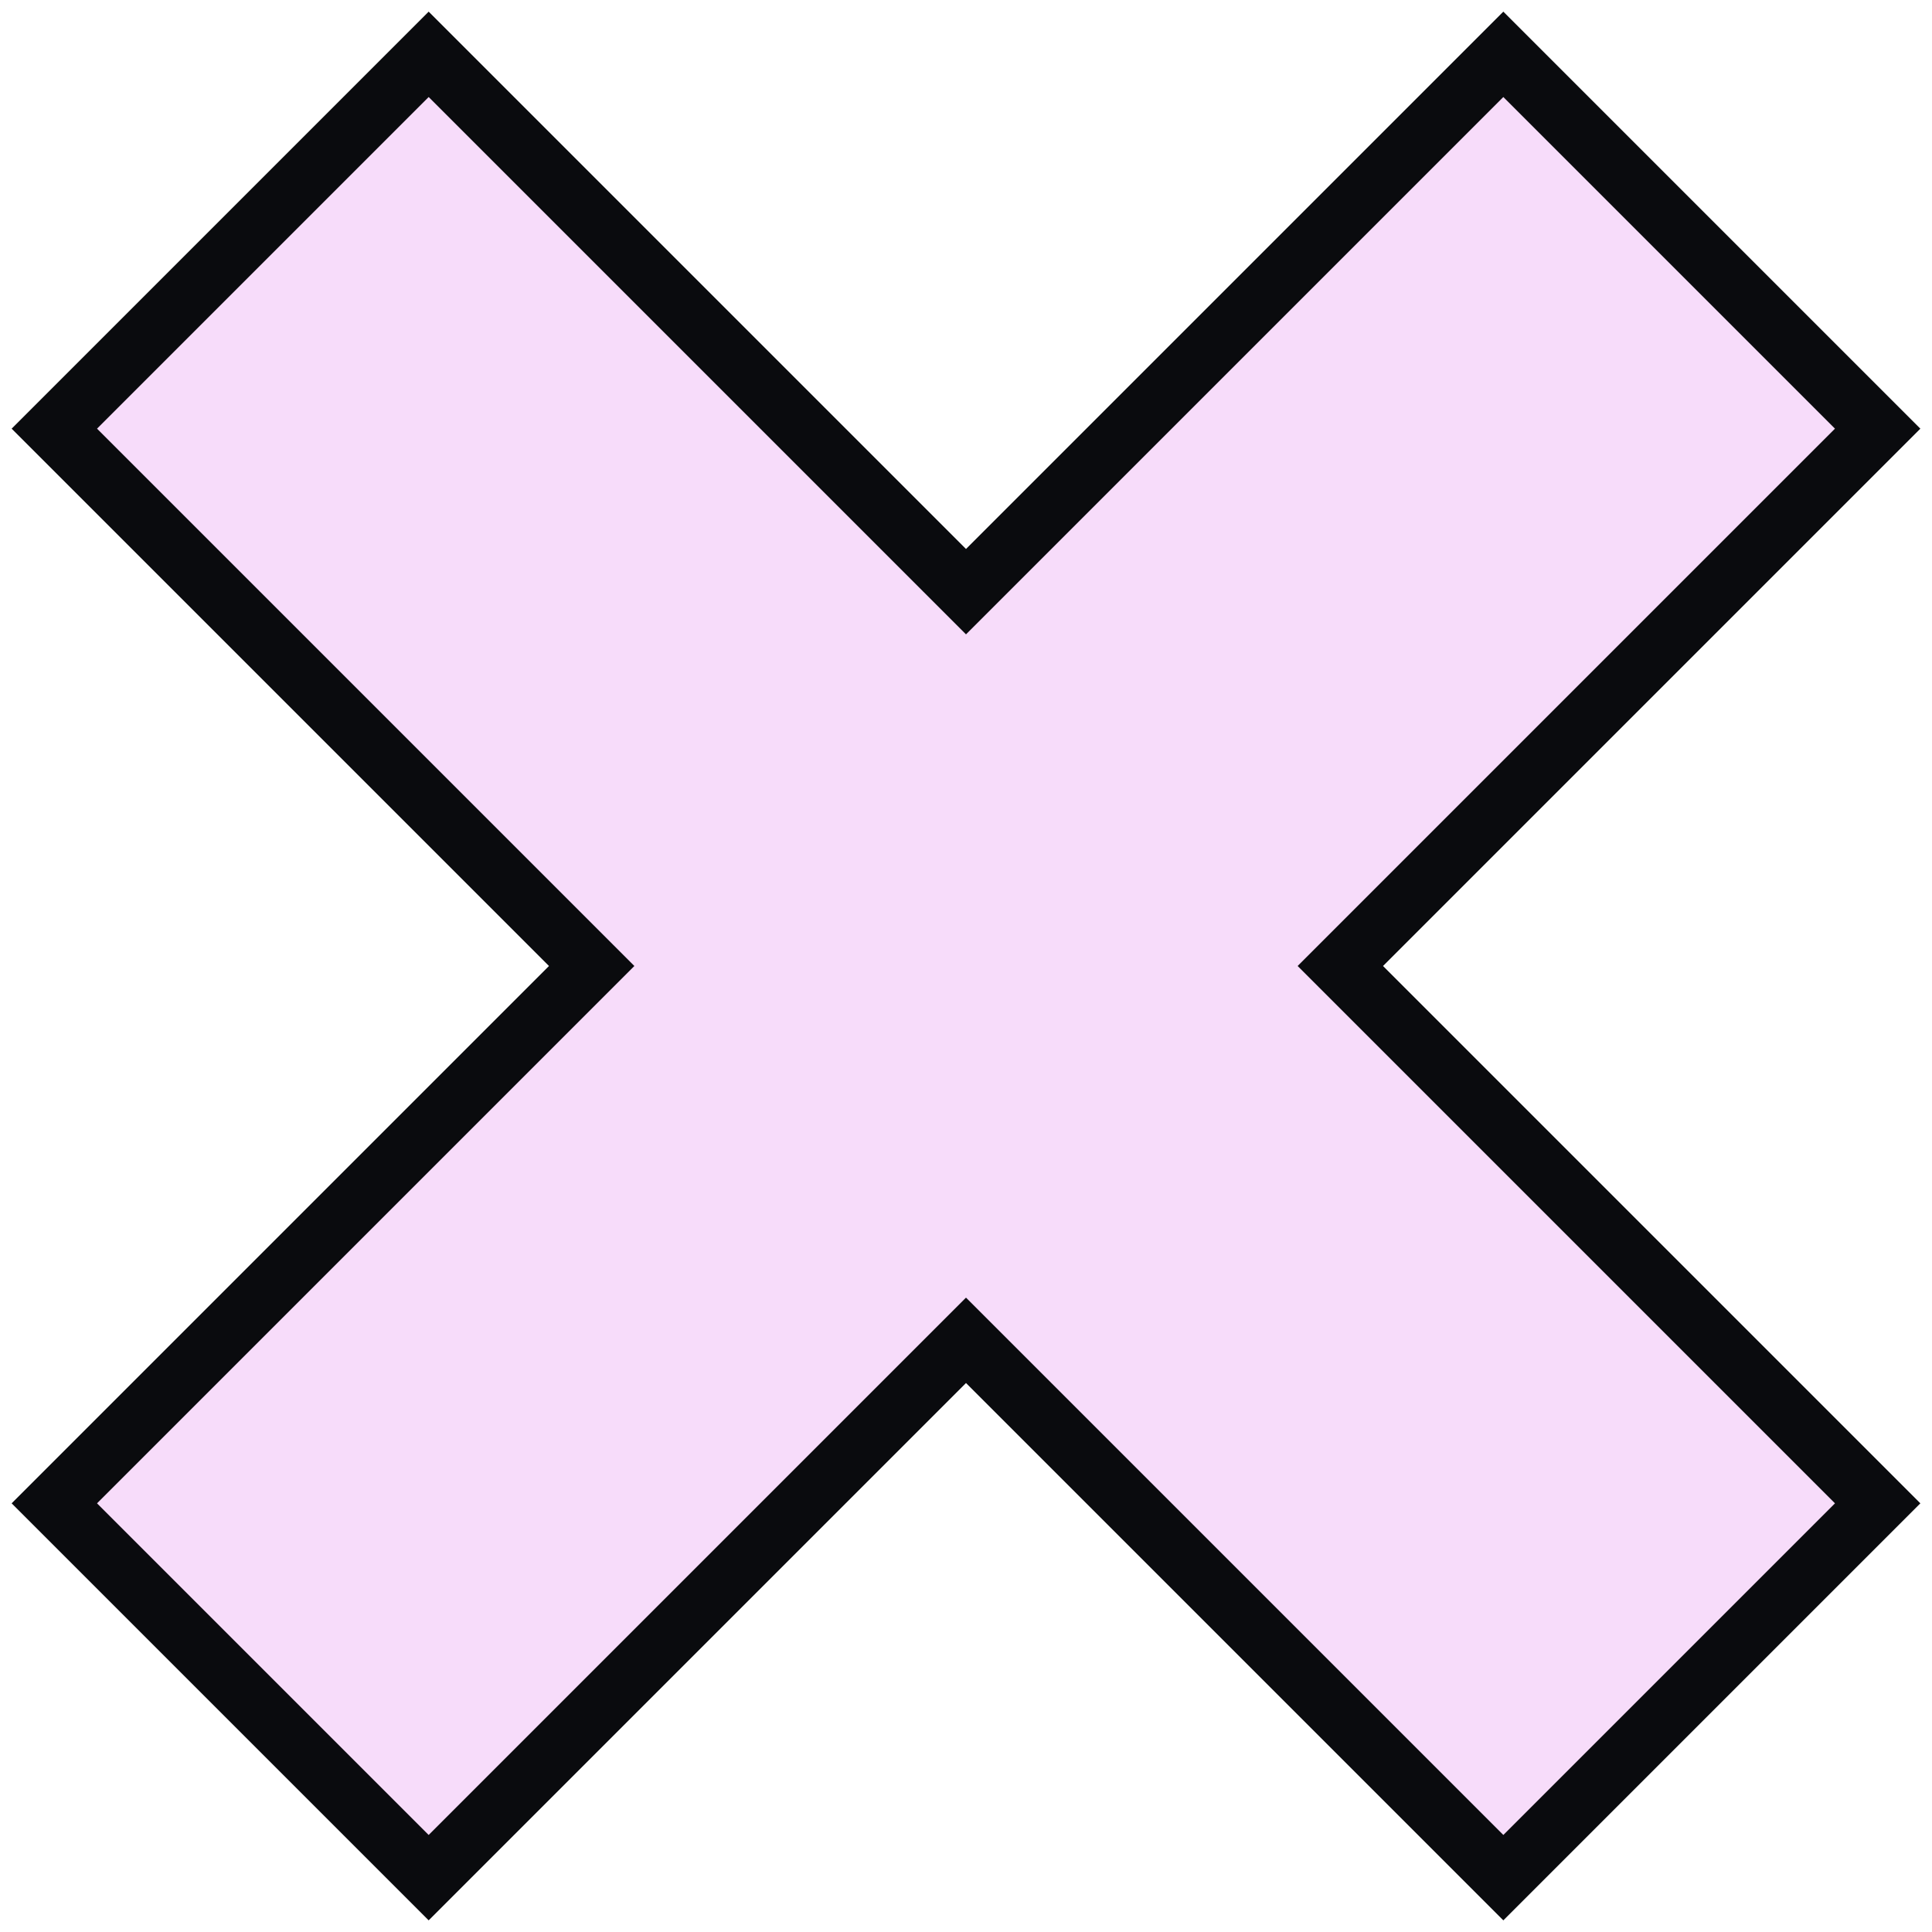 <svg xmlns="http://www.w3.org/2000/svg" width="48" height="48" viewBox="0 0 32 32"><path fill="#f7dcfa" stroke-width="1" stroke="#0a0b0e" d="M31.1,7.1l-6.2-6.2L16,9.8L7.1,0.9L0.9,7.1L9.8,16l-8.9,8.9l6.2,6.2l8.9-8.9l8.9,8.9l6.2-6.2L22.2,16L31.1,7.1z"/></svg>